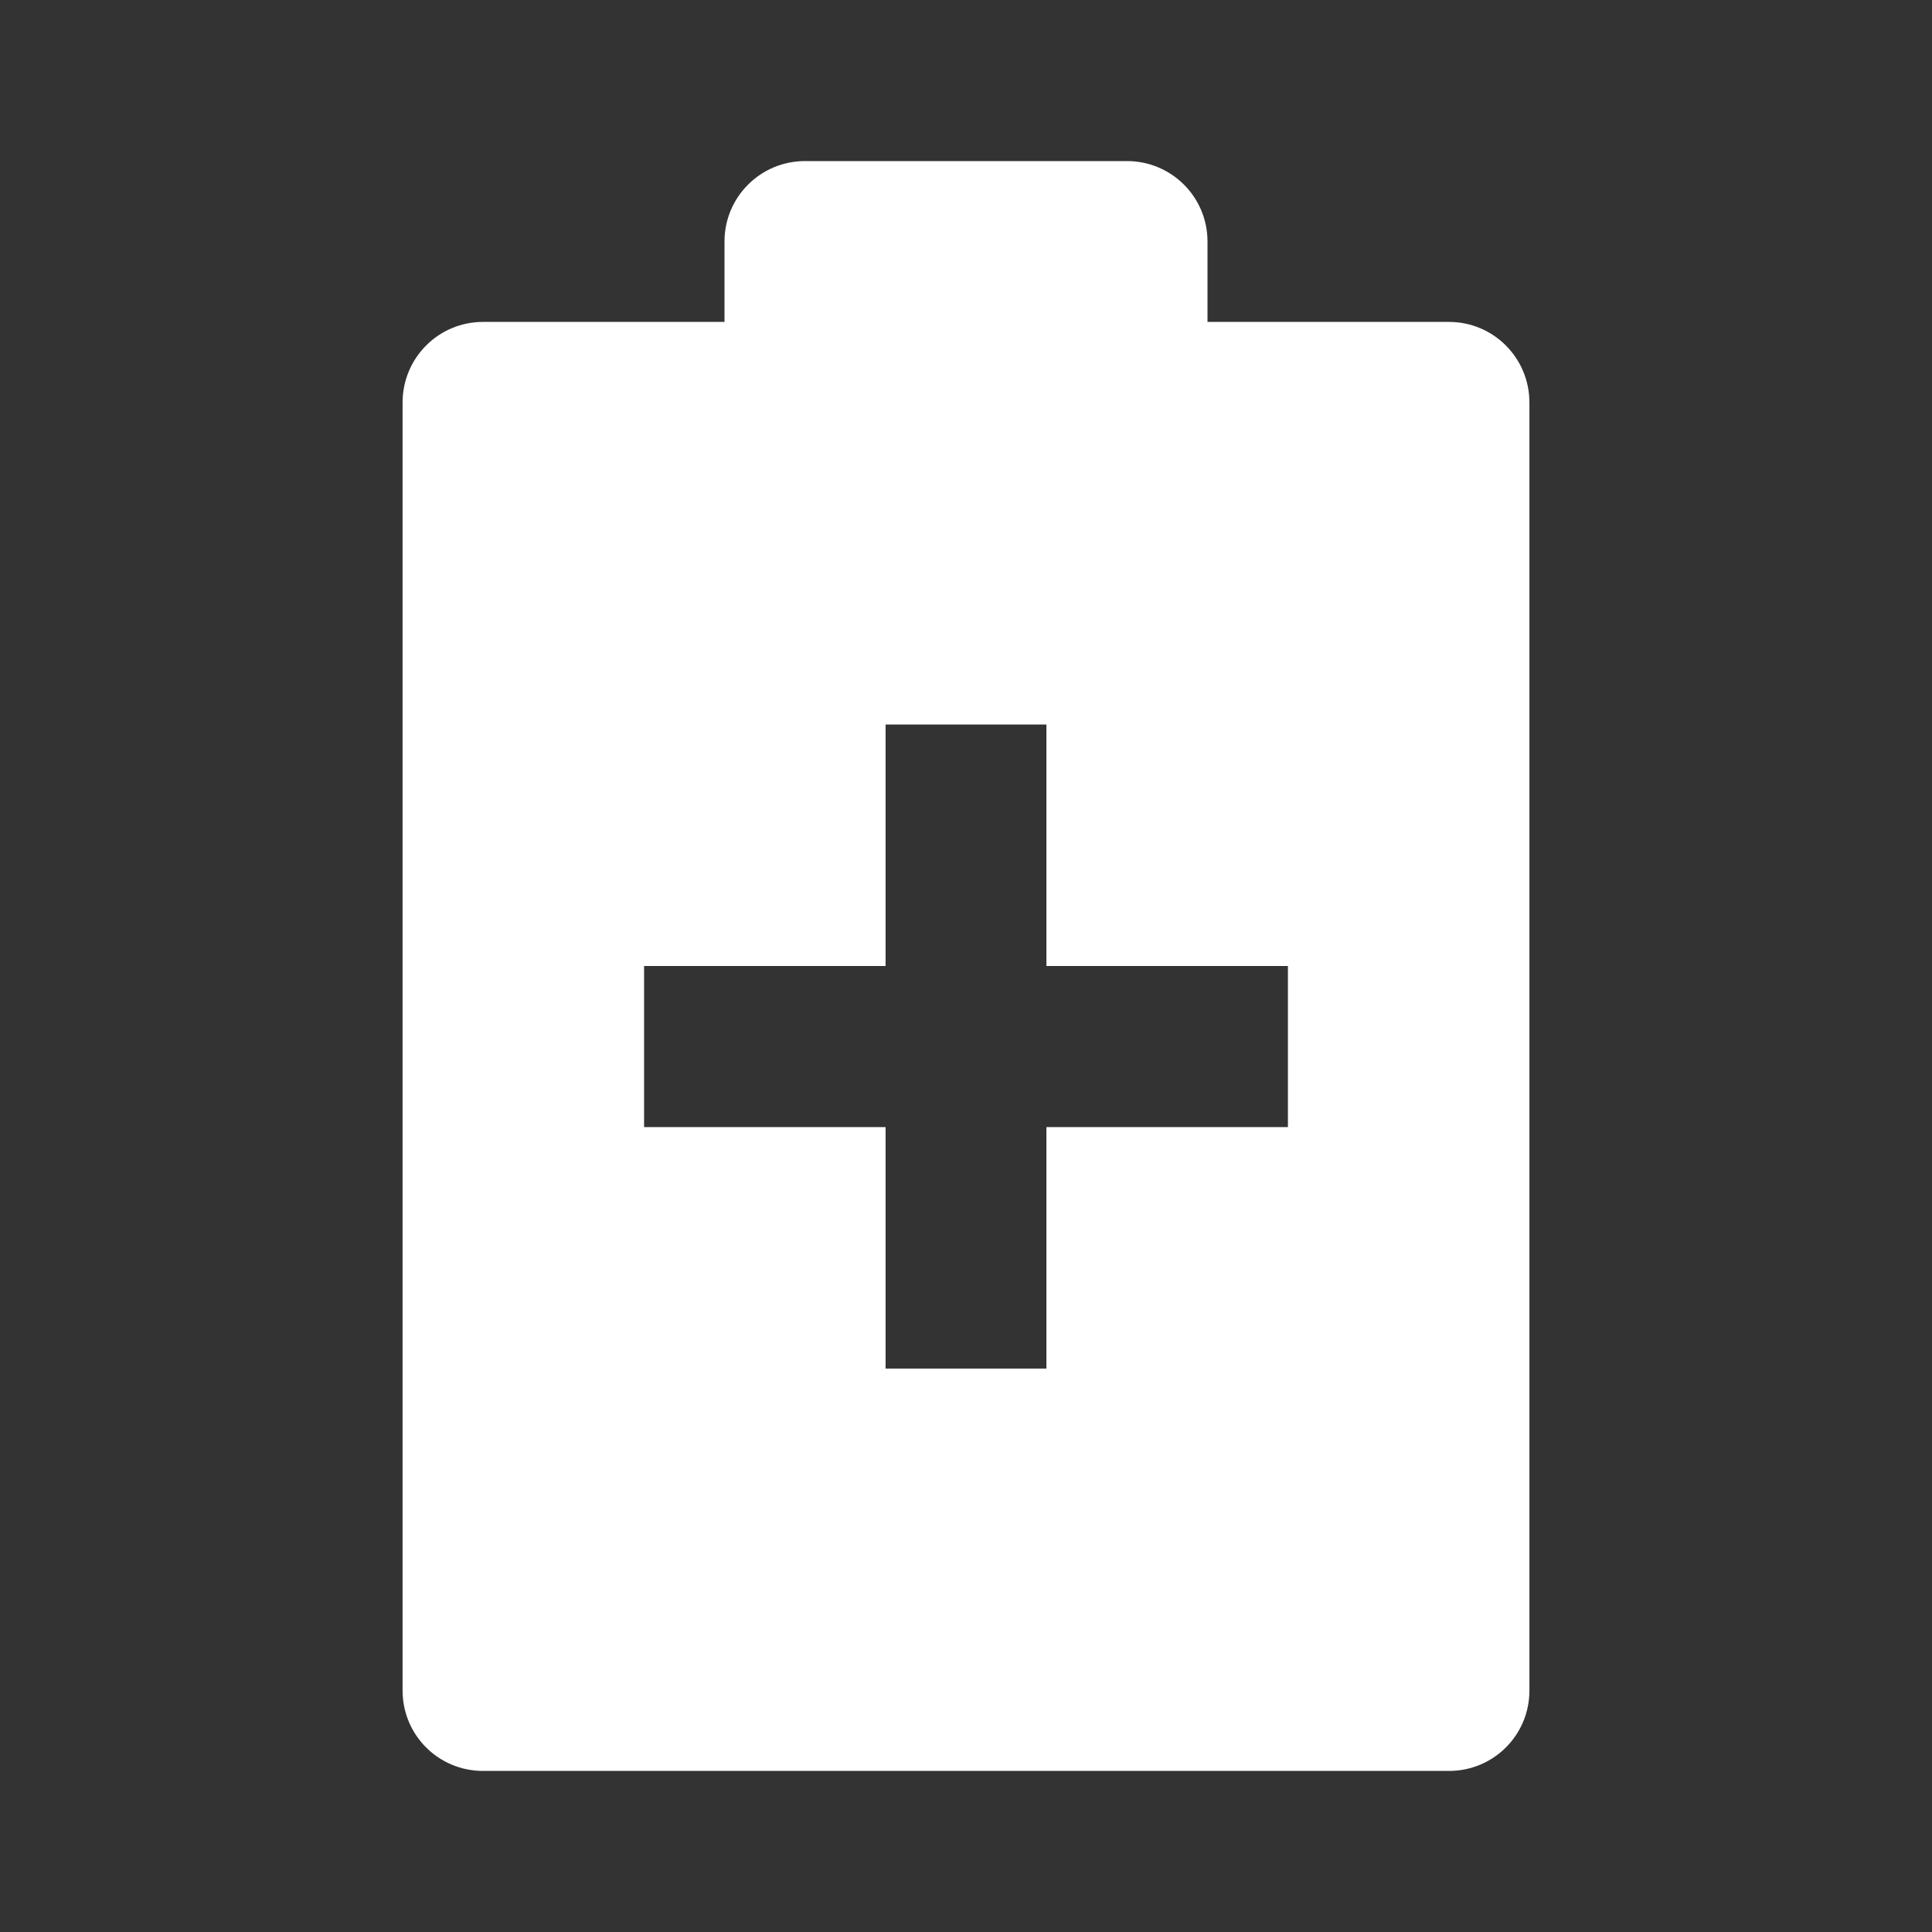 <?xml version="1.0" encoding="UTF-8"?>
<svg xmlns="http://www.w3.org/2000/svg" xmlns:xlink="http://www.w3.org/1999/xlink" width="32" height="32" viewBox="0 0 32 32" version="1.1">
<rect x="0" y="0" width="32" height="32" fill="#333333" stroke="none"/>
<g id="surface1">
<path style=" stroke:none;fill-rule:nonzero;fill:rgb(100%,100%,100%);fill-opacity:1;" d="M 18.668 2.668 C 19.402 2.668 20 3.262 20 4 L 20 5.332 L 24 5.332 C 24.738 5.332 25.332 5.93 25.332 6.668 L 25.332 28 C 25.332 28.738 24.738 29.332 24 29.332 L 8 29.332 C 7.262 29.332 6.668 28.738 6.668 28 L 6.668 6.668 C 6.668 5.93 7.262 5.332 8 5.332 L 12 5.332 L 12 4 C 12 3.262 12.598 2.668 13.332 2.668 Z M 17.332 12 L 14.668 12 L 14.668 16 L 10.668 16 L 10.668 18.668 L 14.668 18.668 L 14.668 22.668 L 17.332 22.668 L 17.332 18.668 L 21.332 18.668 L 21.332 16 L 17.332 16 Z M 17.332 12 "/>
</g>
</svg>
